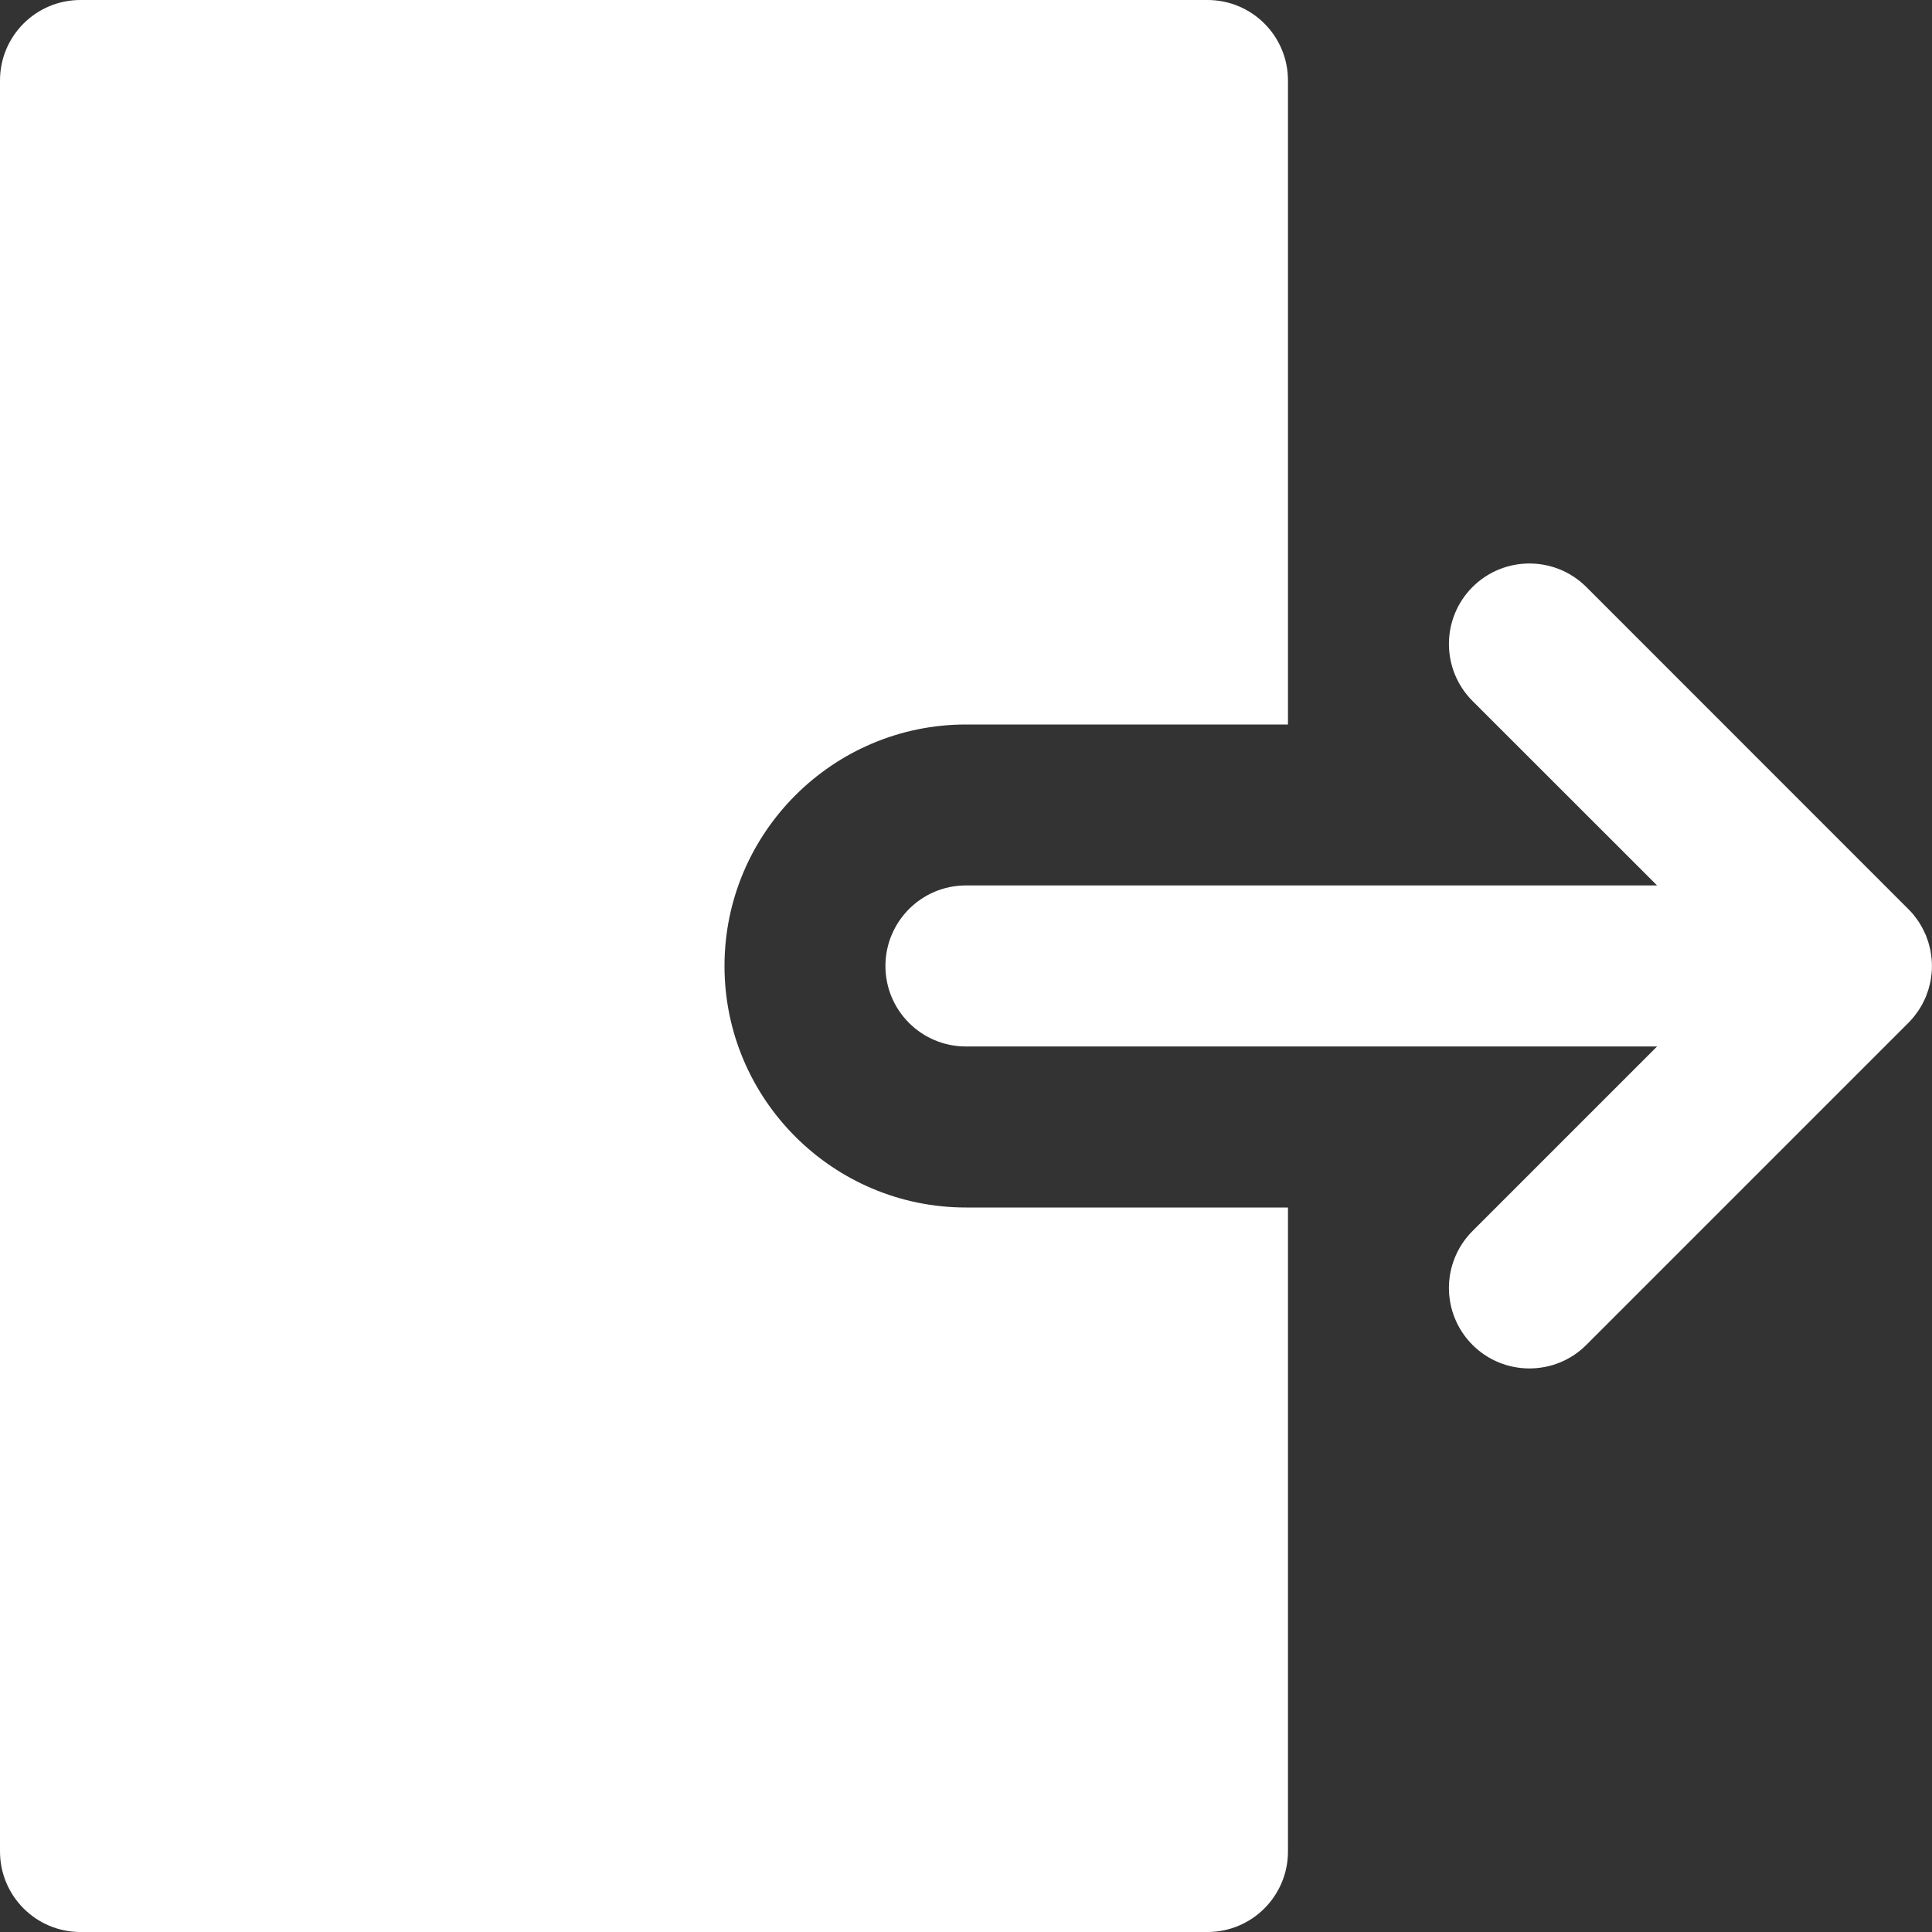 <svg width="20" height="20" viewBox="0 0 20 20" fill="none" xmlns="http://www.w3.org/2000/svg">
<rect x="0" y="0" width="20" height="20" fill="#333333" stroke="none"/>
<path d="M7.5 10C7.5 8.622 8.622 7.5 10 7.5H13.333V0.833C13.333 0.373 12.961 0 12.5 0H0.833C0.372 0 0 0.373 0 0.833V19.166C0 19.626 0.372 20 0.833 20H12.5C12.961 20 13.333 19.626 13.333 19.166V13.333V12.5H10C8.622 12.5 7.5 11.378 7.5 10Z" fill="white"/>
<path d="M19.812 10.526C19.814 10.523 19.816 10.52 19.819 10.517C19.833 10.499 19.847 10.48 19.86 10.461C19.866 10.452 19.871 10.443 19.877 10.434C19.885 10.42 19.894 10.406 19.901 10.392C19.907 10.38 19.913 10.368 19.919 10.356C19.924 10.344 19.93 10.332 19.936 10.319C19.942 10.305 19.946 10.291 19.951 10.277C19.955 10.266 19.959 10.255 19.963 10.243C19.968 10.226 19.972 10.21 19.976 10.193C19.978 10.184 19.981 10.174 19.983 10.164C19.987 10.142 19.991 10.119 19.993 10.096C19.994 10.092 19.995 10.088 19.995 10.084C20.001 10.028 20.001 9.972 19.995 9.916C19.995 9.912 19.994 9.908 19.993 9.904C19.991 9.881 19.987 9.858 19.983 9.835C19.981 9.826 19.978 9.816 19.976 9.806C19.972 9.79 19.968 9.773 19.963 9.757C19.959 9.745 19.955 9.734 19.951 9.722C19.946 9.709 19.942 9.695 19.936 9.681C19.93 9.668 19.924 9.656 19.919 9.644C19.913 9.632 19.907 9.62 19.901 9.608C19.894 9.594 19.885 9.58 19.877 9.566C19.871 9.557 19.866 9.548 19.86 9.539C19.847 9.519 19.833 9.501 19.819 9.483C19.816 9.48 19.814 9.477 19.812 9.473C19.793 9.45 19.773 9.428 19.752 9.408L16.422 6.077C16.096 5.752 15.569 5.752 15.243 6.077C14.918 6.403 14.918 6.93 15.243 7.256L17.154 9.166H9.999C9.539 9.166 9.166 9.54 9.166 10C9.166 10.46 9.539 10.833 9.999 10.833H17.154L15.243 12.744C14.918 13.07 14.918 13.596 15.243 13.922C15.406 14.085 15.619 14.166 15.833 14.166C16.046 14.166 16.259 14.085 16.422 13.922L19.752 10.592C19.773 10.571 19.793 10.549 19.812 10.526Z" fill="white"/>
</svg>
